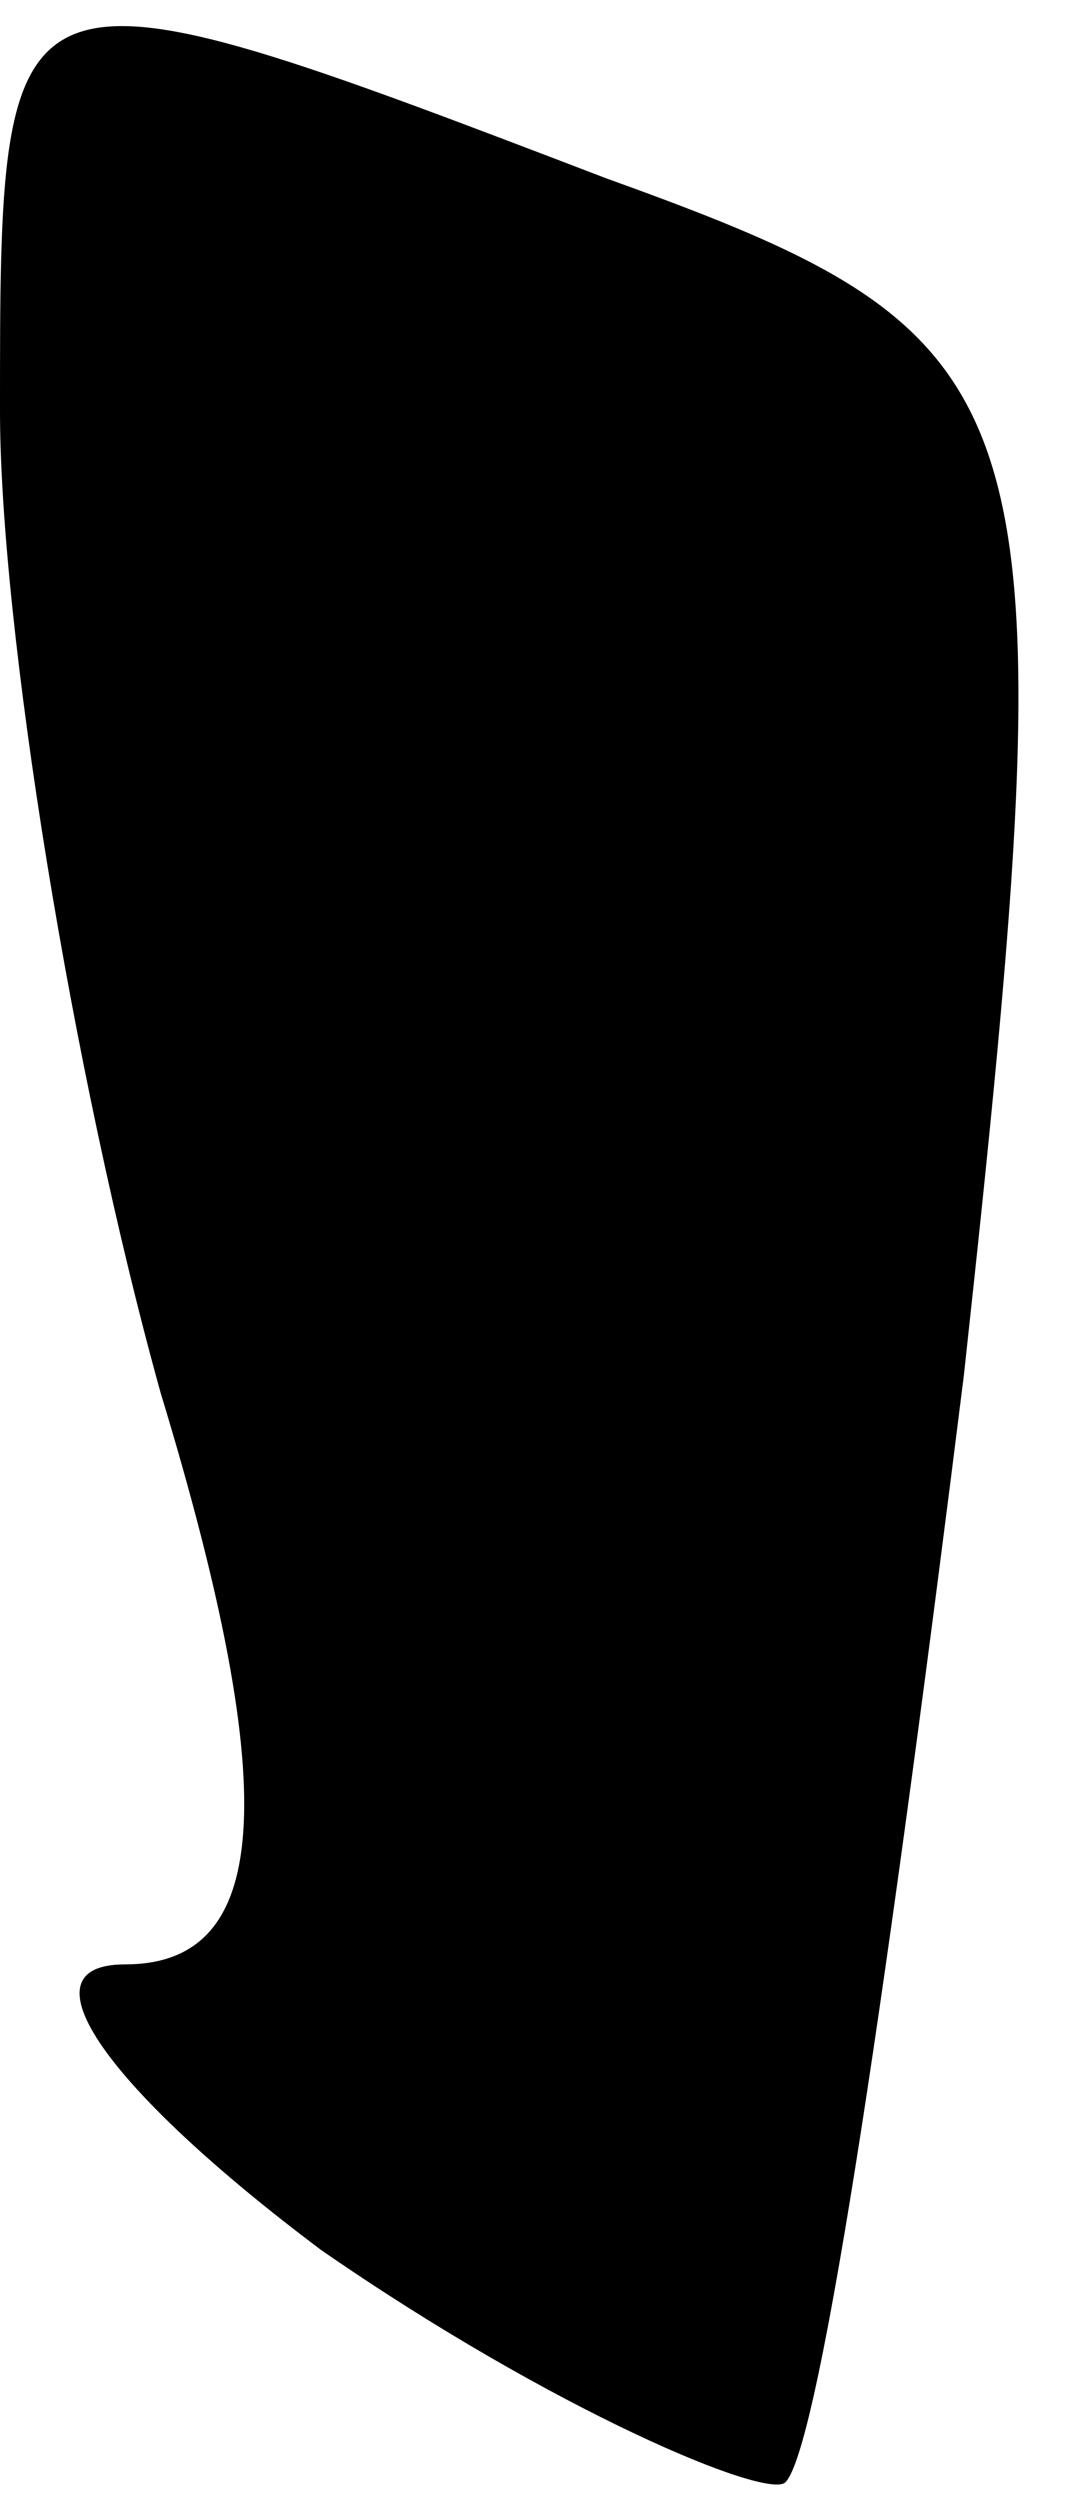 <?xml version="1.0" standalone="no"?>
<!DOCTYPE svg PUBLIC "-//W3C//DTD SVG 20010904//EN"
 "http://www.w3.org/TR/2001/REC-SVG-20010904/DTD/svg10.dtd">
<svg version="1.0" xmlns="http://www.w3.org/2000/svg"
 width="6pt" height="14pt" viewBox="0 0 6 14"
 preserveAspectRatio="xMidYMid meet">
<g transform="translate(0,14) scale(0.1,-0.1)"
fill="#000000" stroke="none">
<path fill="#000000" stroke="none" d="M0 117 c0 -12 4 -37 9 -55 7 -23 6 -32
-2 -32 -6 0 -1 -7 11 -16 13 -9 25 -14 26 -13 2 2 6 30 10 62 6 55 5 58 -20
67 -34 13 -34 13 -34 -13z"/>
</g>
</svg>
